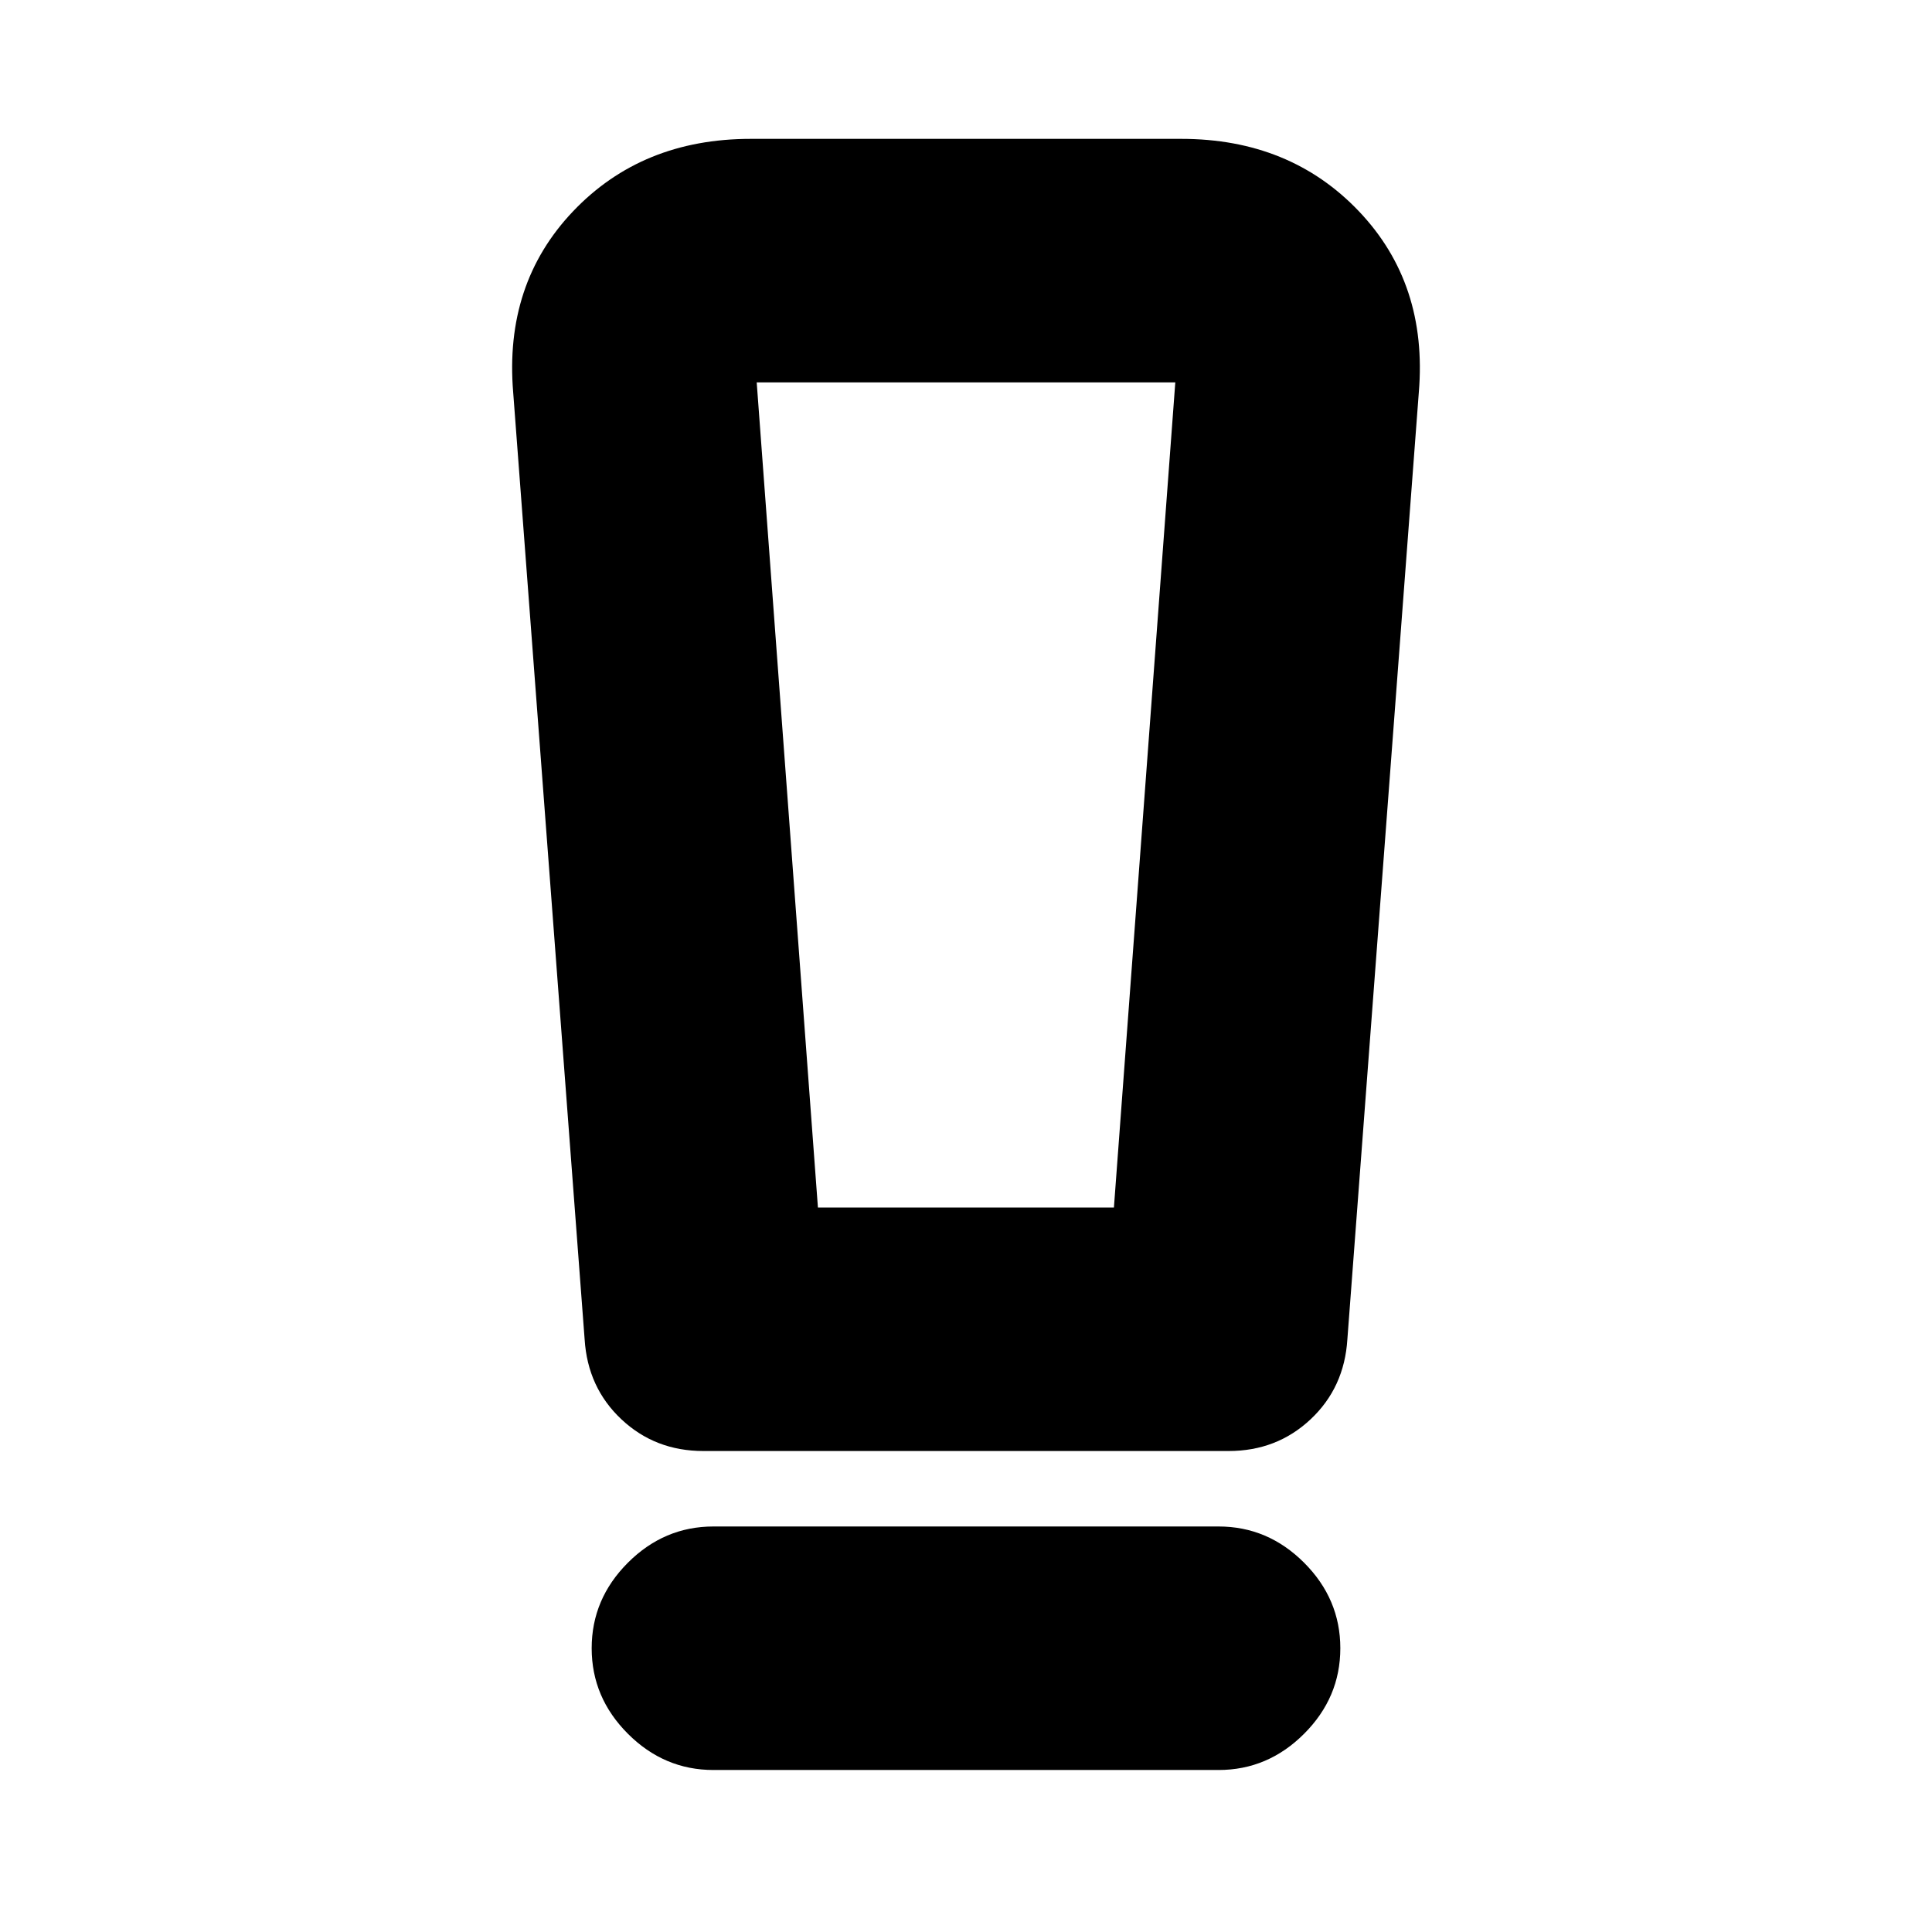 <svg xmlns="http://www.w3.org/2000/svg" height="24" viewBox="0 -960 960 960" width="24"><path d="M354.5-80.5q-24.5 0-42.5-18T294-141q0-24.5 18-42.5t42.5-18h251q24.5 0 42.5 18t18 42.5q0 24.5-18 42.5t-42.5 18h-251Zm-64-214L255-765q-4.5-54 29.75-90T373-891h214q54 0 88.25 36T705-765l-35.5 470.5q-1.5 24-18.28 39.75Q634.45-239 610.5-239h-261q-23.95 0-40.72-15.75Q292-270.5 290.5-294.5ZM406.42-360H553.5L584-770H376l30.42 410Zm.01-410H376h208-177.57Z"/></svg>